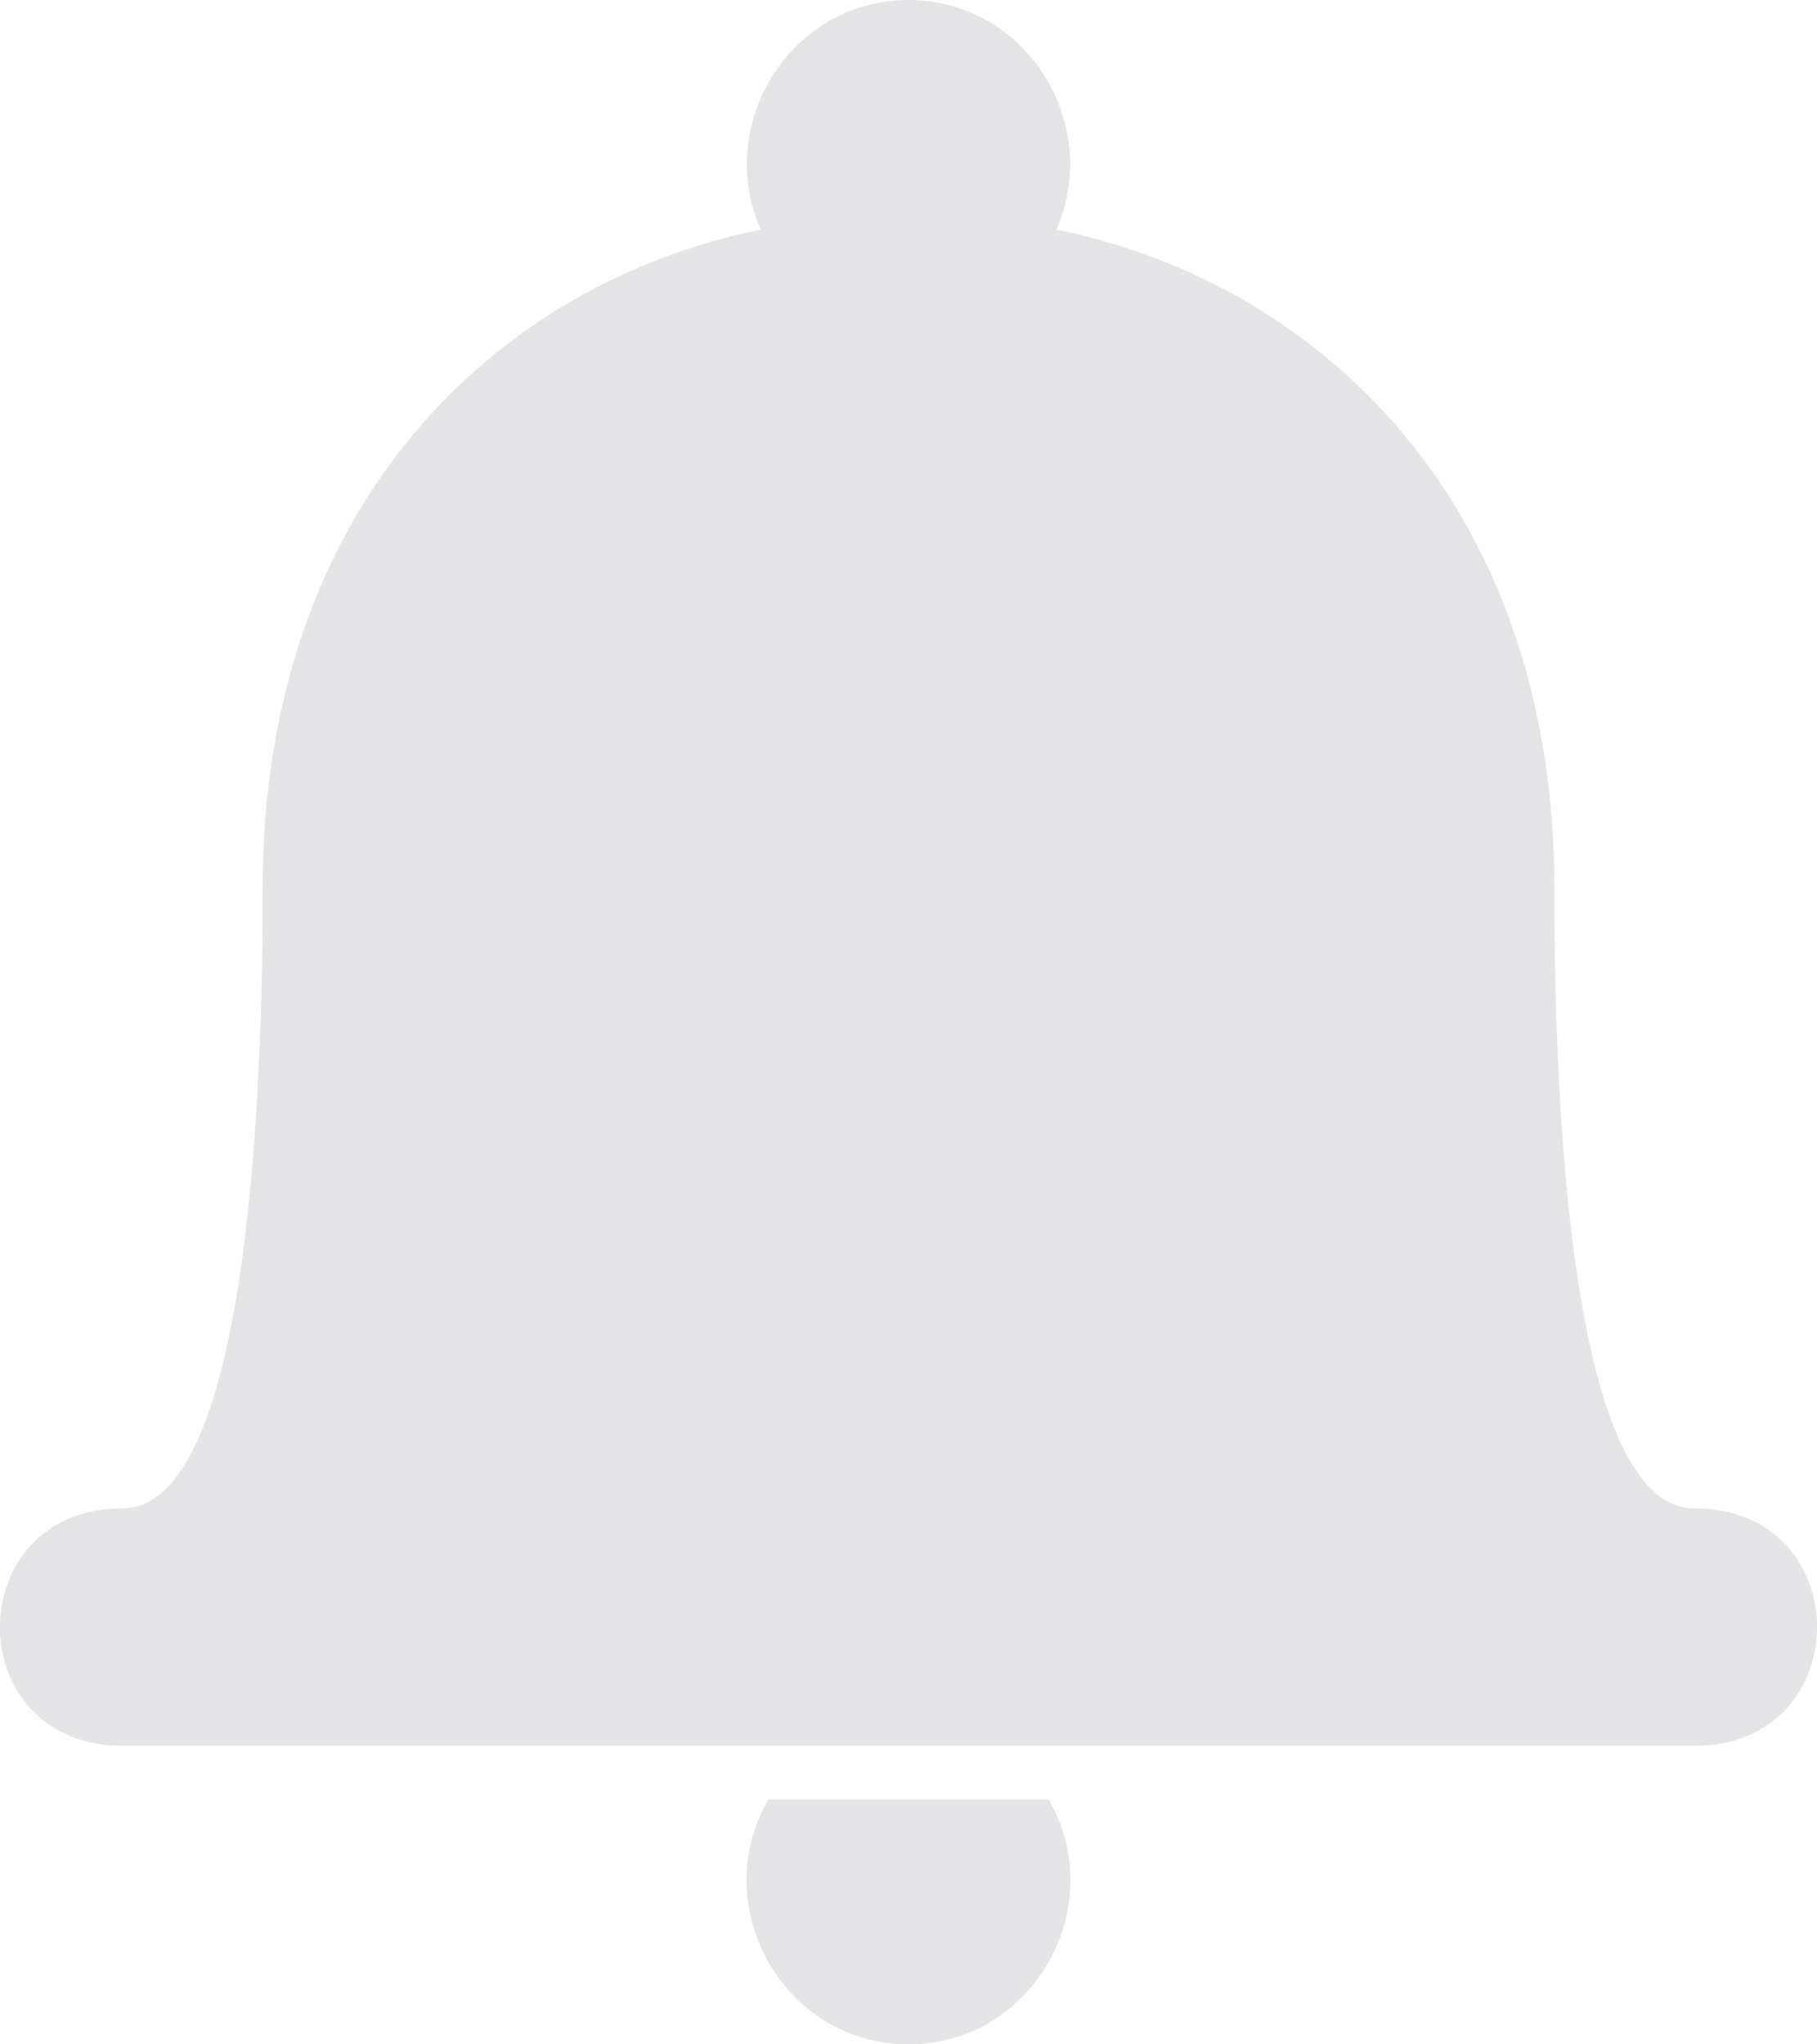 <svg width="16" height="18" viewBox="0 0 16 18" fill="none" xmlns="http://www.w3.org/2000/svg">
<path fill-rule="evenodd" clip-rule="evenodd" d="M1.079 15.371C-0.36 15.371 -0.36 13.281 1.079 13.281C2.244 13.281 2.313 9.236 2.313 7.82C2.313 4.449 4.368 2.494 6.698 2.022C6.287 1.079 6.972 0 8 0C9.028 0 9.713 1.079 9.302 2.022C11.632 2.494 13.687 4.449 13.687 7.82C13.687 9.236 13.756 13.281 14.921 13.281C16.36 13.281 16.36 15.371 14.921 15.371H1.079Z" fill="#E4E4E7"/>
<path fill-rule="evenodd" clip-rule="evenodd" d="M9.233 15.843C9.782 16.787 9.096 18 8 18C6.904 18 6.218 16.787 6.767 15.843H9.233Z" fill="#E4E4E7"/>
</svg>
